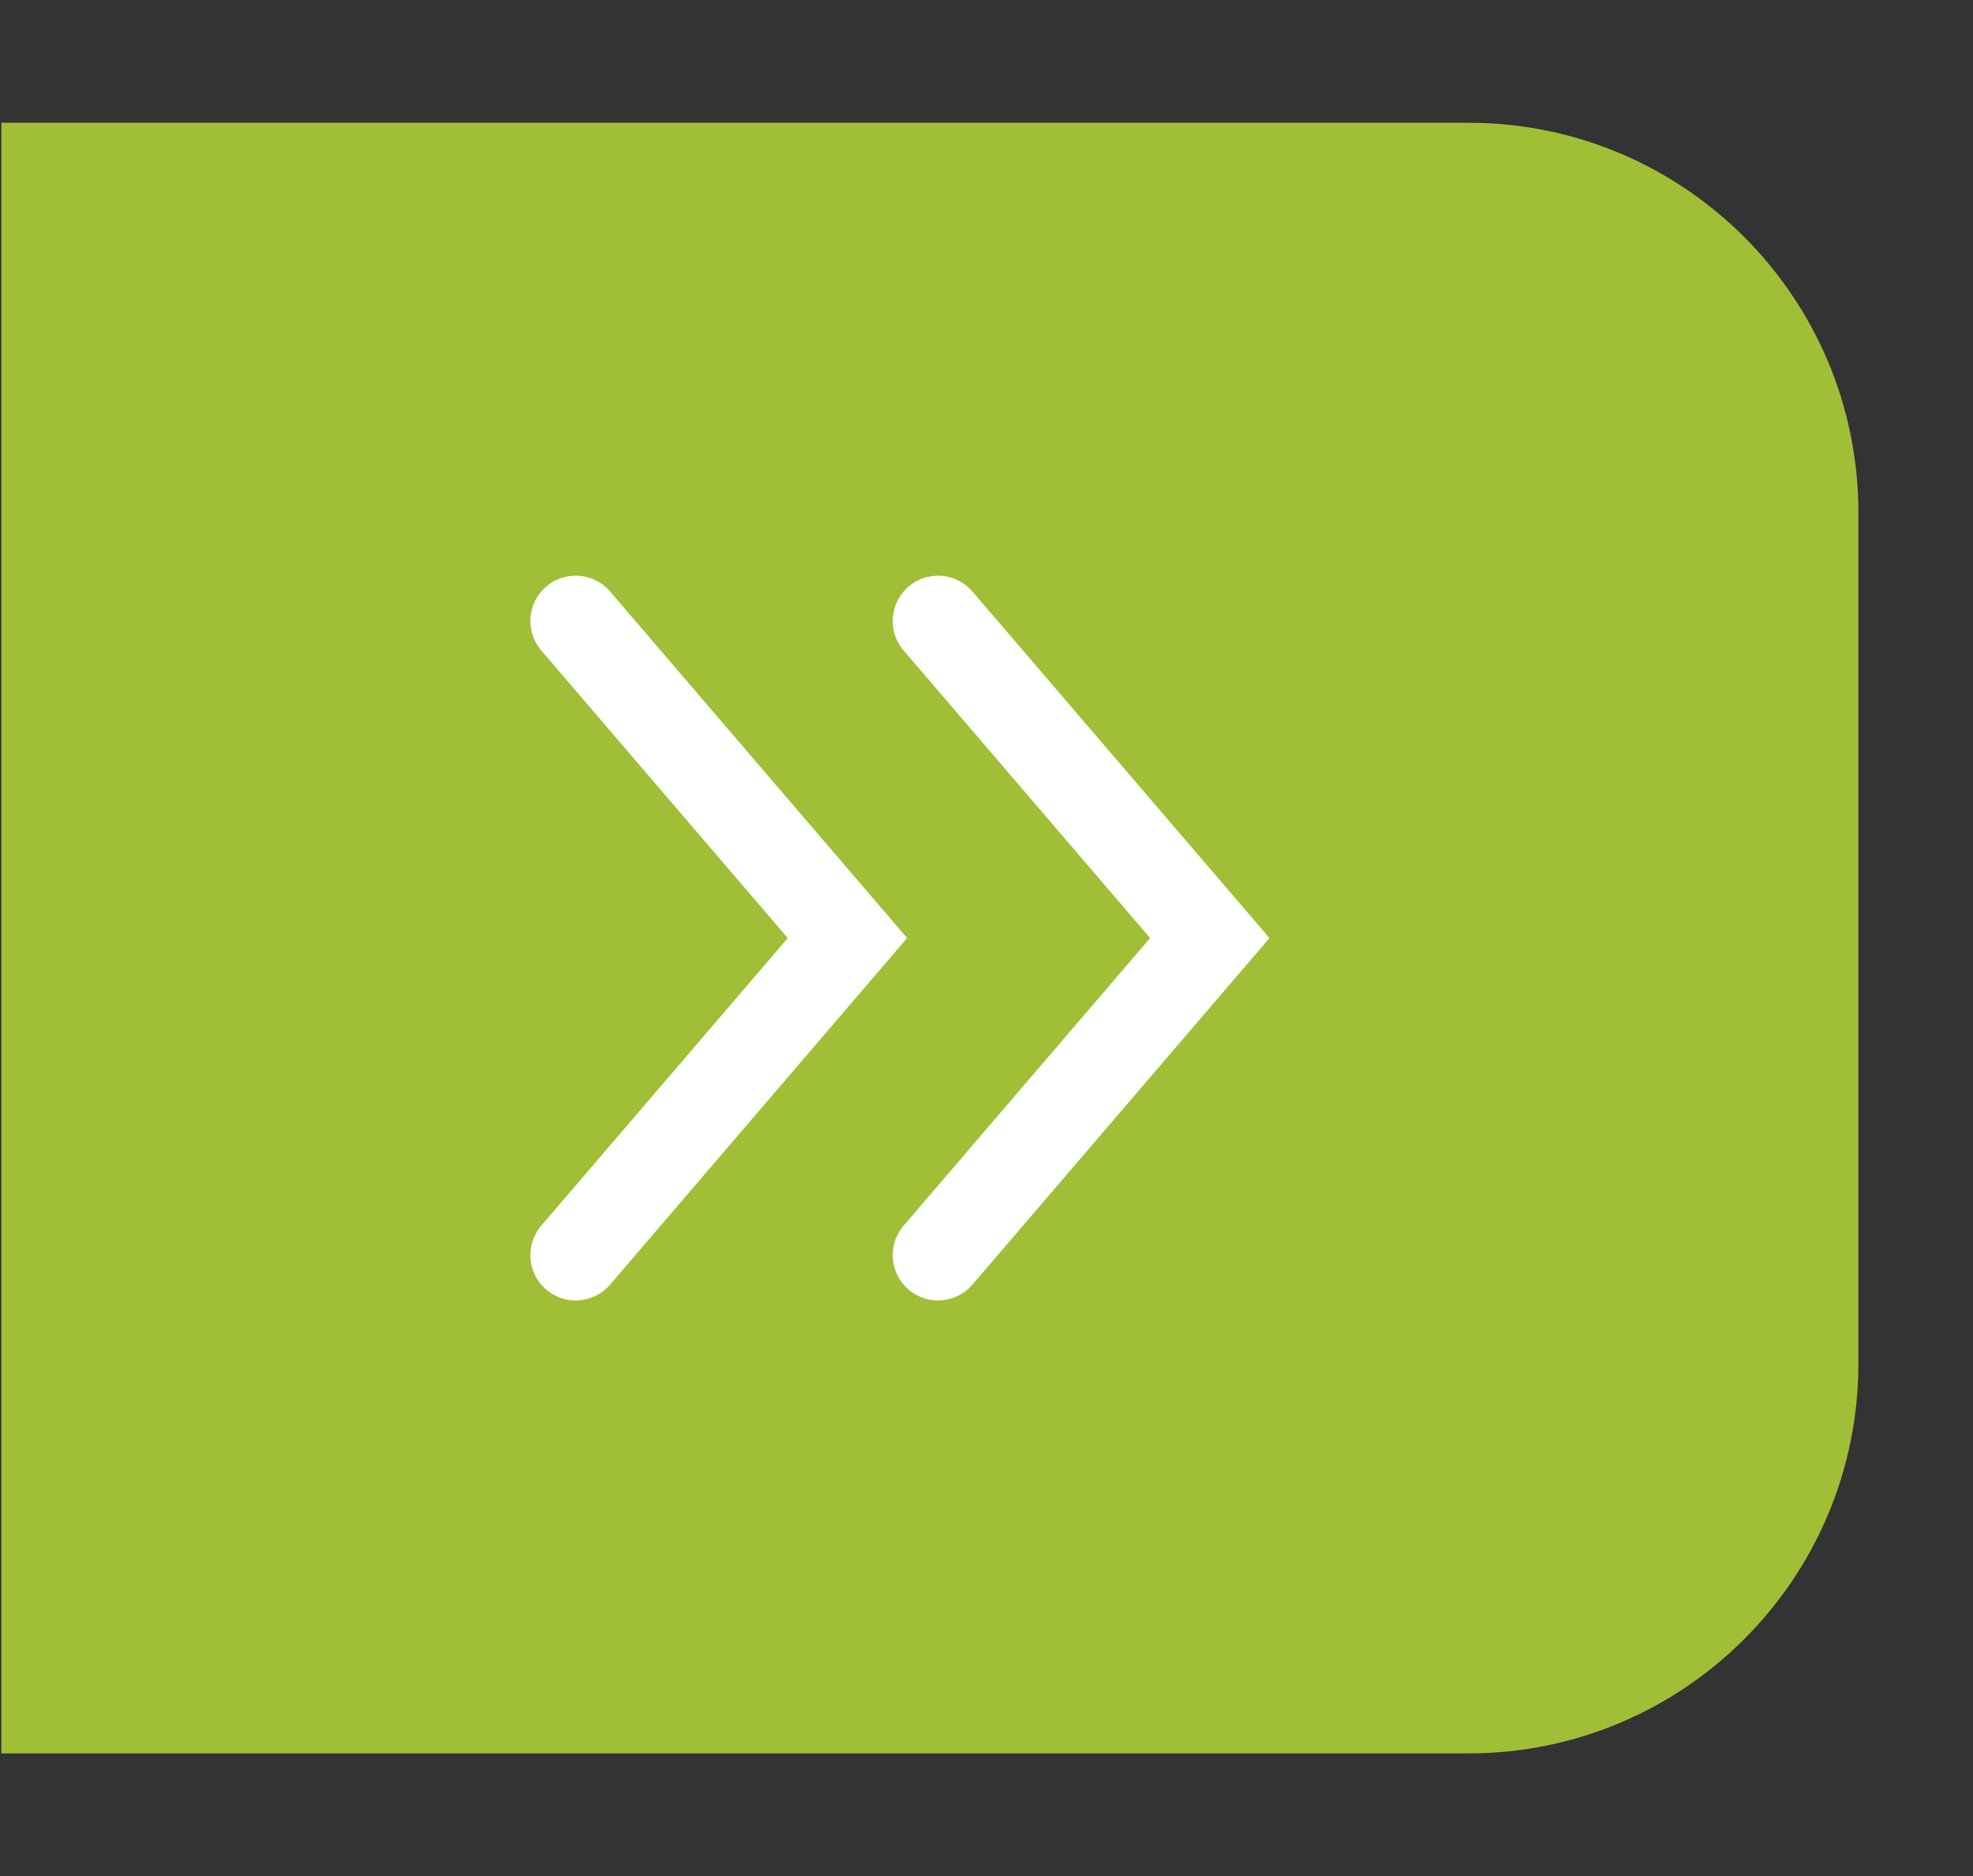 <?xml version="1.0" encoding="utf-8"?>
<!-- Generator: Adobe Illustrator 24.2.1, SVG Export Plug-In . SVG Version: 6.00 Build 0)  -->
<svg version="1.1" id="Camada_1" xmlns="http://www.w3.org/2000/svg" xmlns:xlink="http://www.w3.org/1999/xlink" x="0px" y="0px"
	 viewBox="0 0 43.56 41.42" style="enable-background:new 0 0 43.56 41.42;" xml:space="preserve">
<rect x="0" y="0" width="43.56" height="41.42" fill="#333333" stroke="none"/>
<style type="text/css">
	.st0{fill:#A0BF37;}
	.st1{fill:none;stroke:#FFFFFF;stroke-width:2;stroke-linecap:round;stroke-miterlimit:10;}
</style>
<g>
	<path class="st0" d="M32.42,38.71H0.03v-36h32.39c4.75,0,8.61,3.85,8.61,8.61V30.1C41.03,34.85,37.18,38.71,32.42,38.71z"/>
	<polyline class="st1" points="20.71,13.71 26.71,20.71 20.71,27.71 	"/>
	<polyline class="st1" points="12.71,13.71 18.71,20.71 12.71,27.71 	"/>
</g>
</svg>
